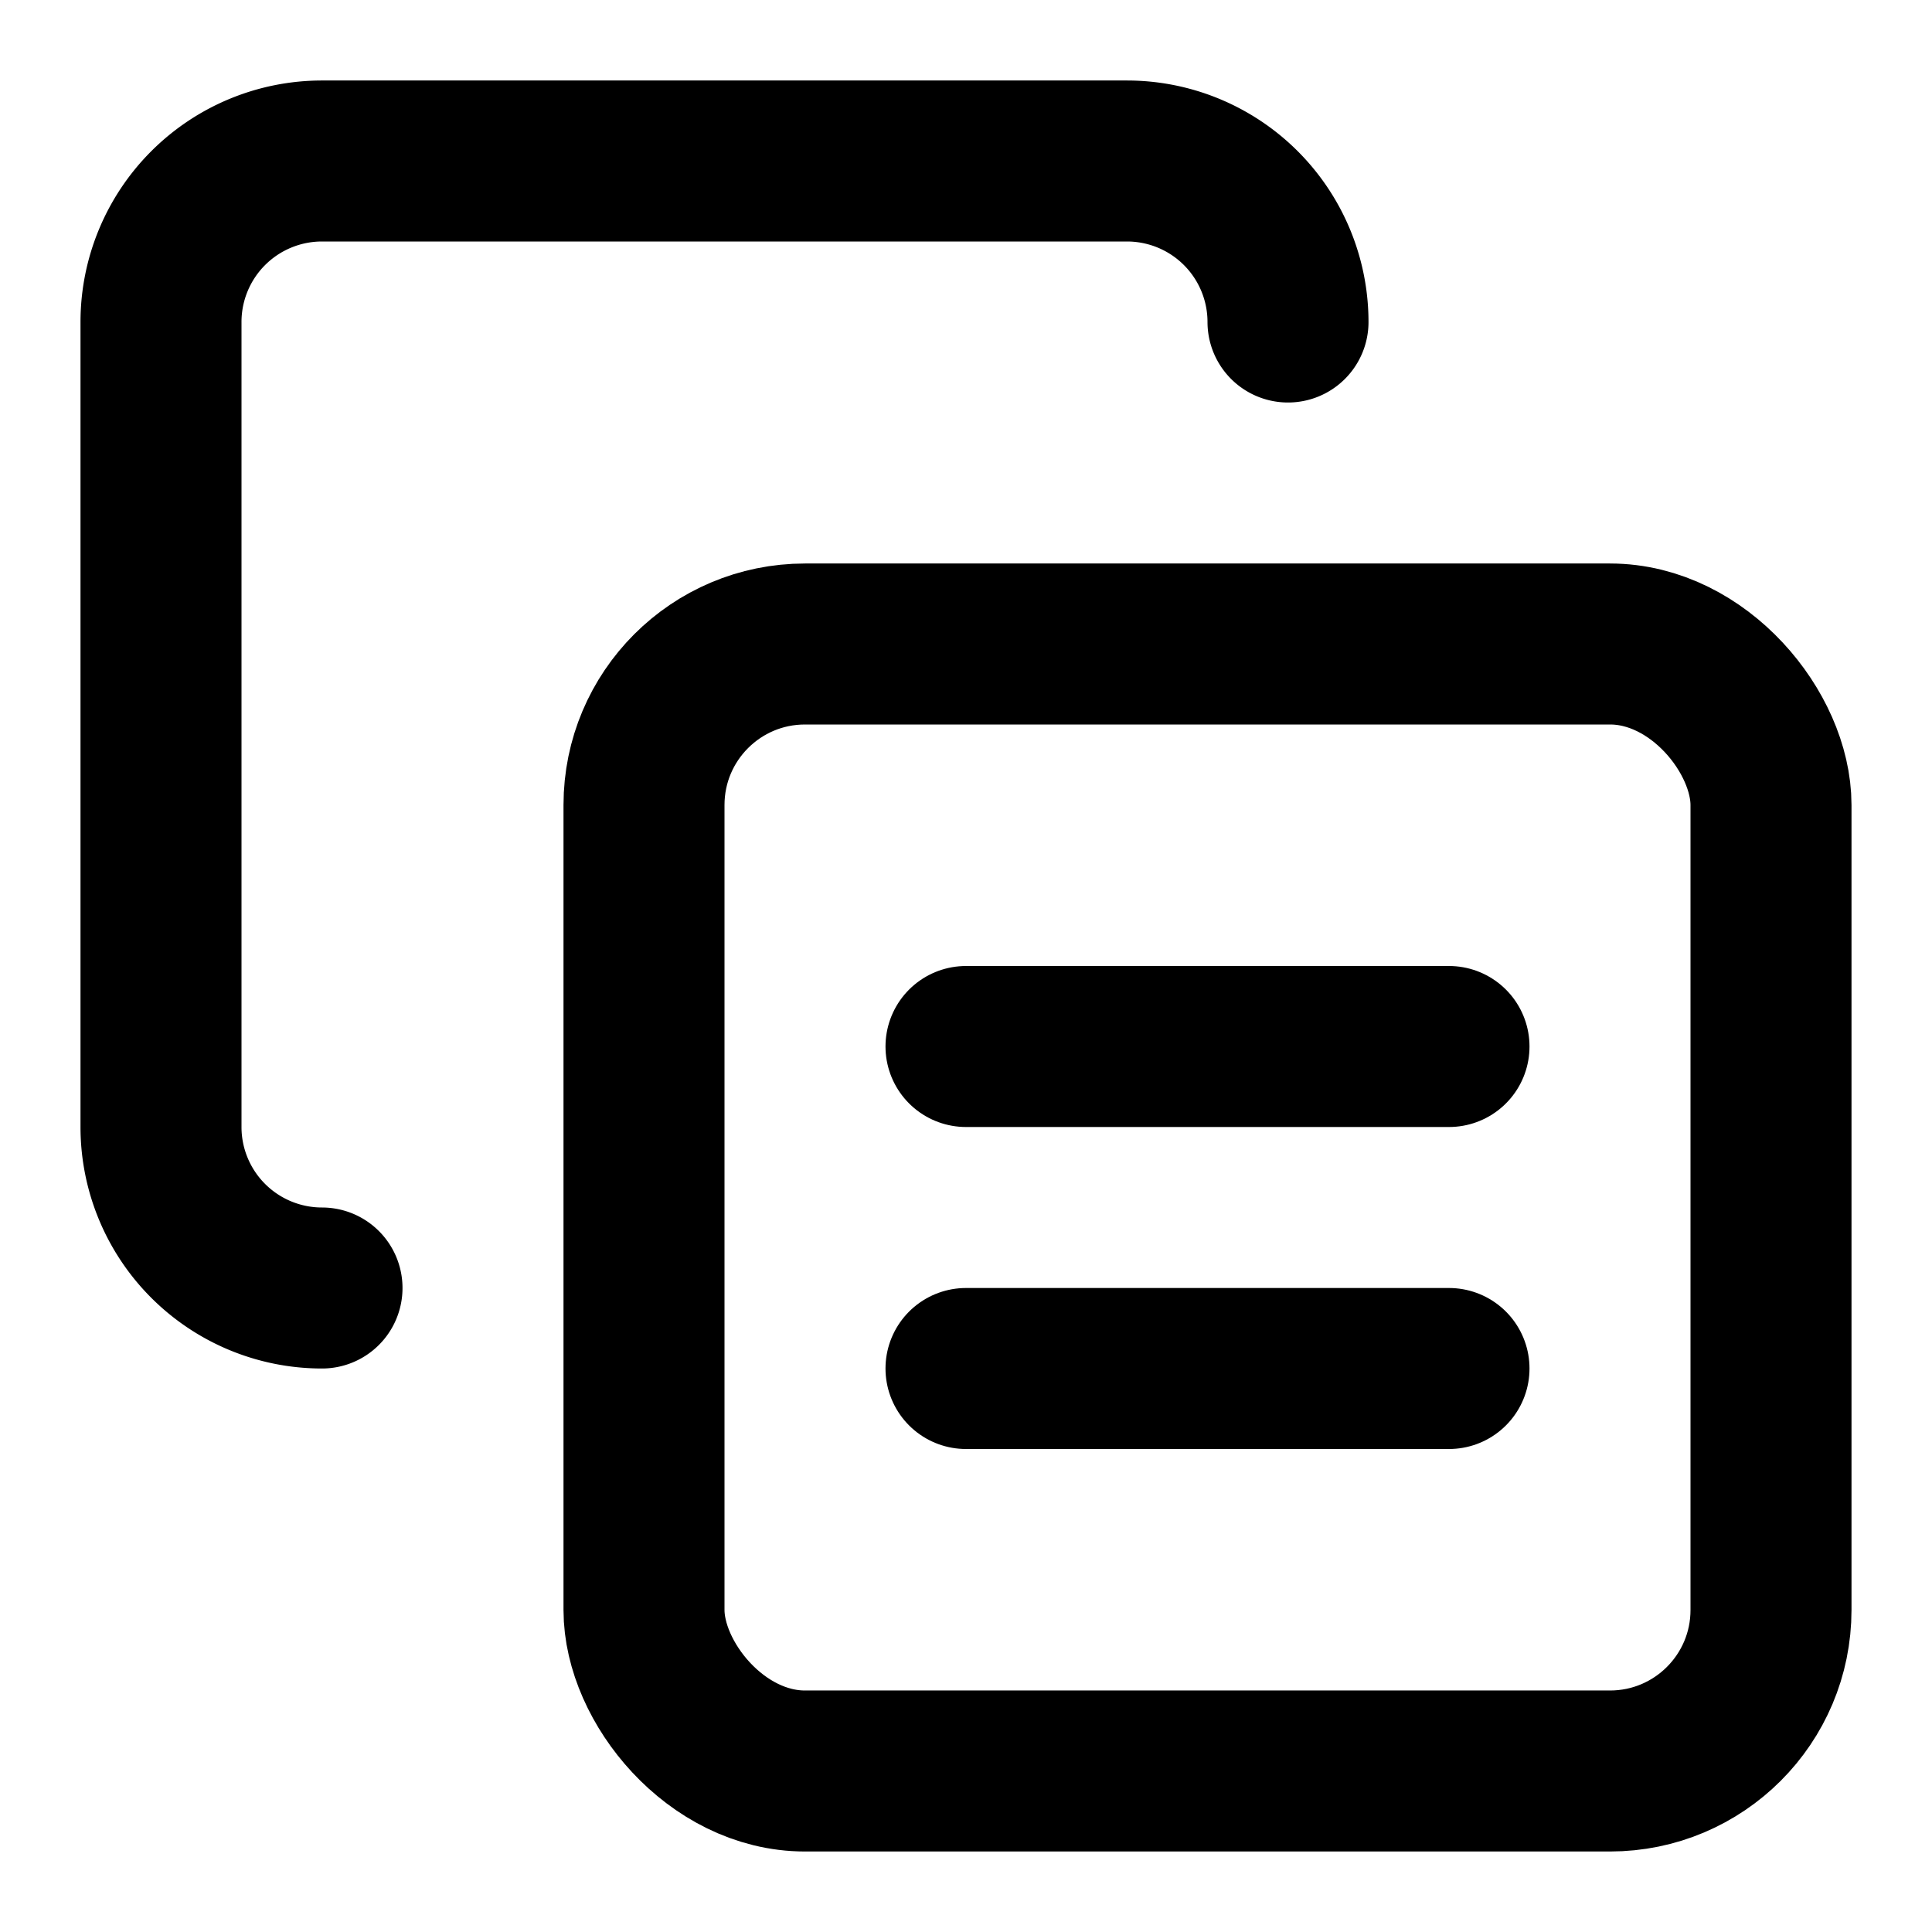 <svg xmlns="http://www.w3.org/2000/svg" width="24" height="24" viewBox="0 0 24 24"><g fill="none" stroke="currentColor" stroke-linecap="round" stroke-linejoin="round" stroke-width="2"><path d="M4 16a2 2 0 0 1-2-2V4a2 2 0 0 1 2-2h10a2 2 0 0 1 2 2"/><rect width="14" height="14" x="8" y="8" rx="2"/><path d="M12 13h6m-6 4h6"/></g></svg>